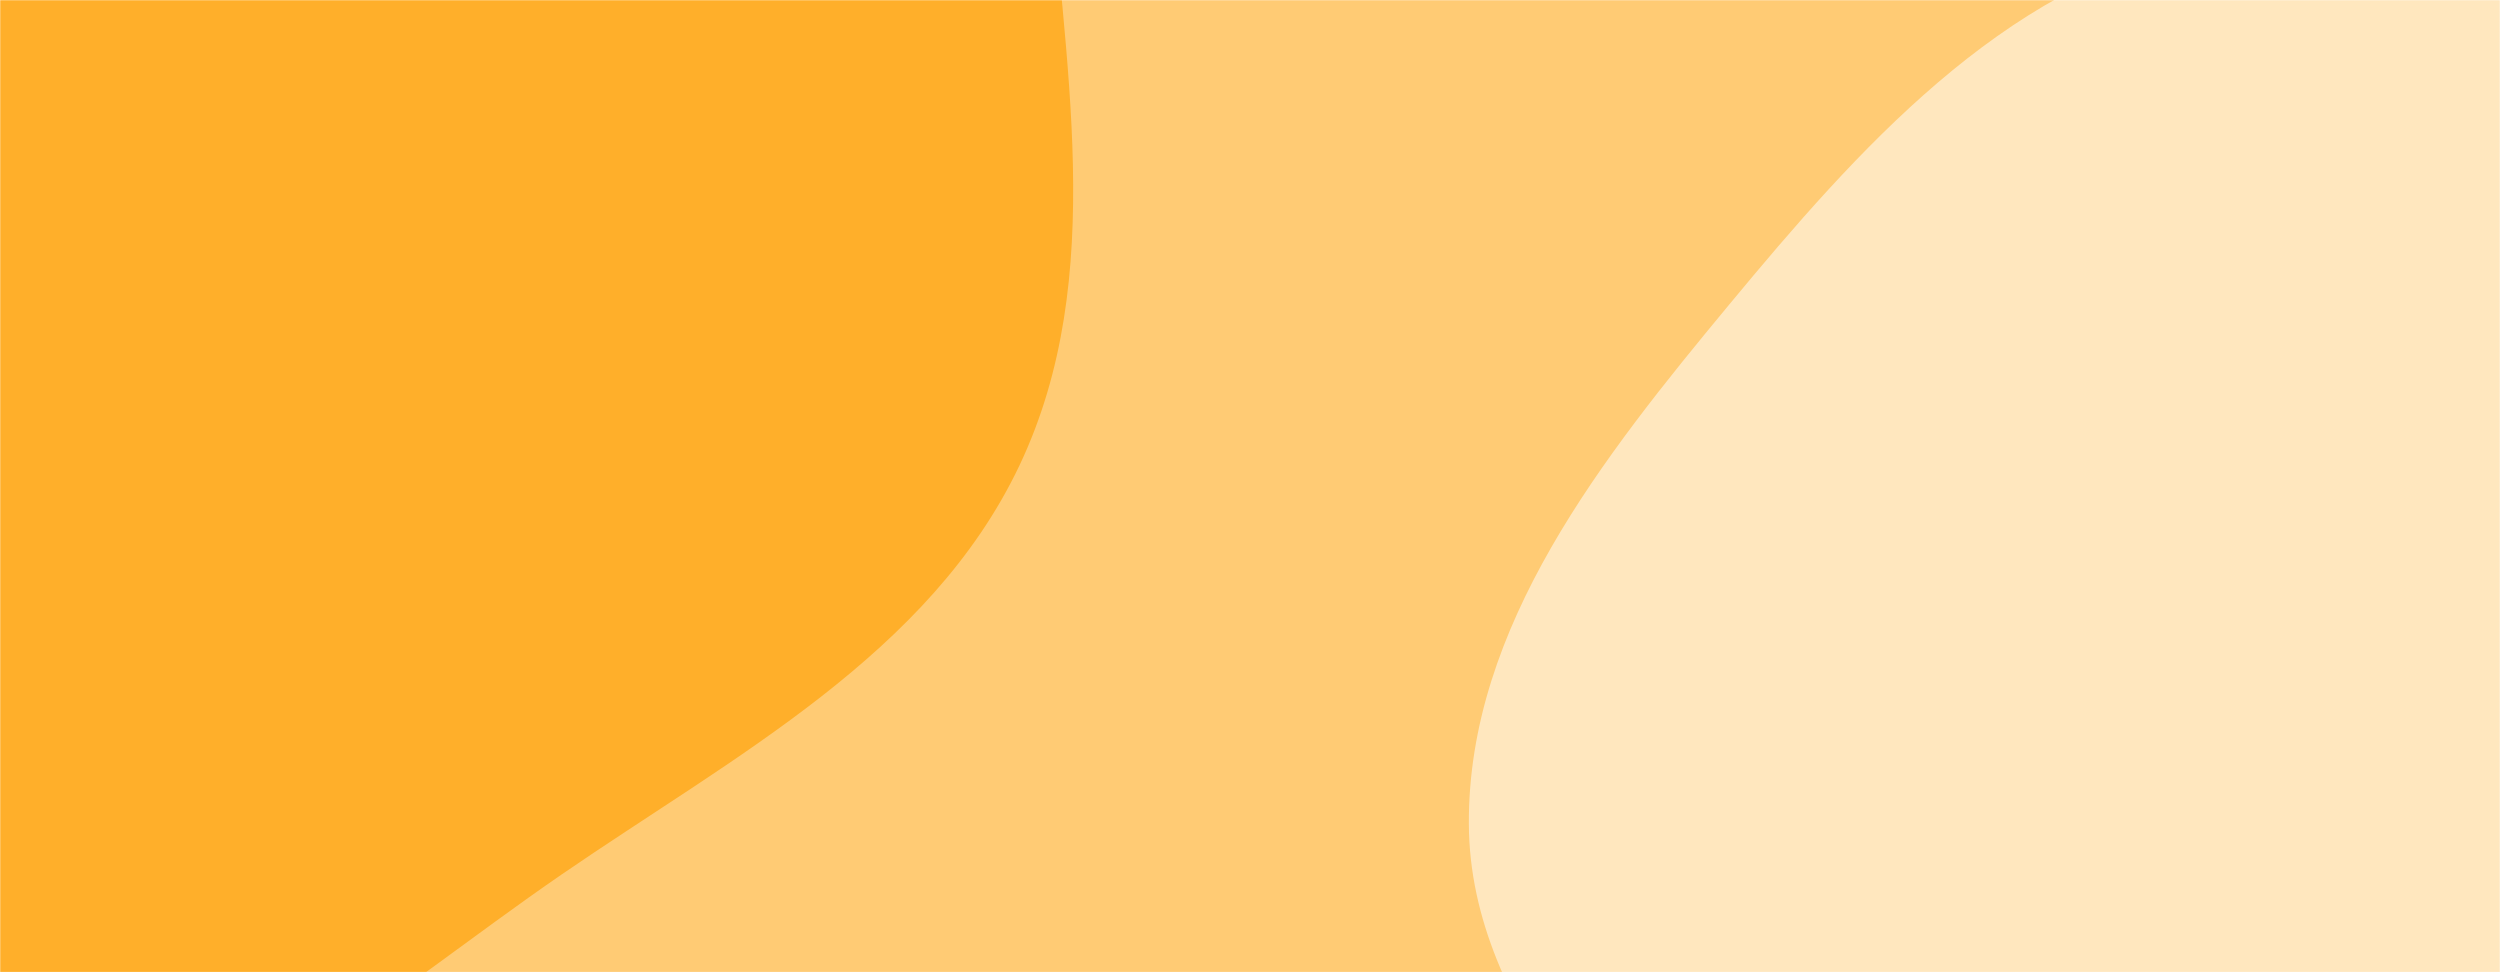 <svg xmlns="http://www.w3.org/2000/svg" version="1.1" xmlns:xlink="http://www.w3.org/1999/xlink" xmlns:svgjs="http://svgjs.dev/svgjs" width="1440" height="560" preserveAspectRatio="none" viewBox="0 0 1440 560"><g mask="url(&quot;#SvgjsMask1006&quot;)" fill="none"><rect width="1440" height="560" x="0" y="0" fill="rgba(255, 203, 116, 1)"></rect><path d="M0,671.407C123.861,664.903,221.401,573.816,323.644,503.6C422.755,435.535,535.6,376.762,587.18,268.156C639.055,158.93,611.842,33.817,604.067,-86.852C595.618,-217.991,624.727,-367.458,539.768,-467.712C454.741,-568.047,303.095,-566.875,174.383,-593.893C55.484,-618.851,-65.677,-654.867,-181.808,-619.181C-297.295,-583.692,-392.009,-498.517,-460.305,-398.856C-524.225,-305.581,-528.524,-189.994,-551.756,-79.331C-576.756,39.751,-640.121,159.338,-601.732,274.802C-562.3,393.404,-450.607,469.994,-346.25,538.776C-240.922,608.199,-125.975,678.022,0,671.407" fill="#ffaf2a"></path><path d="M1440 1180.327C1557.802 1160.772 1566.009 976.947 1666.169 911.926 1765.534 847.421 1951.823 923.976 2000.946 816.175 2050.087 708.334 1874.292 617.224 1853.635 500.528 1834.09 390.113 1942.917 269.857 1887.033 172.644 1832.39 77.59 1695.523 78.723 1591.405 44.362 1483.424 8.726 1377.145-56.713 1266.092-32.278 1152.918-7.376 1070.028 86.122 996.089 175.349 923.42 263.045 845.499 360.713 846.061 474.604 846.607 585.184 941.965 666.658 998.982 761.406 1048.875 844.316 1089.654 929.338 1159.812 995.981 1242.545 1074.569 1327.431 1199.013 1440 1180.327" fill="#ffe7be"></path></g><defs><mask id="SvgjsMask1006"><rect width="1440" height="560" fill="#ffffff"></rect></mask></defs></svg>